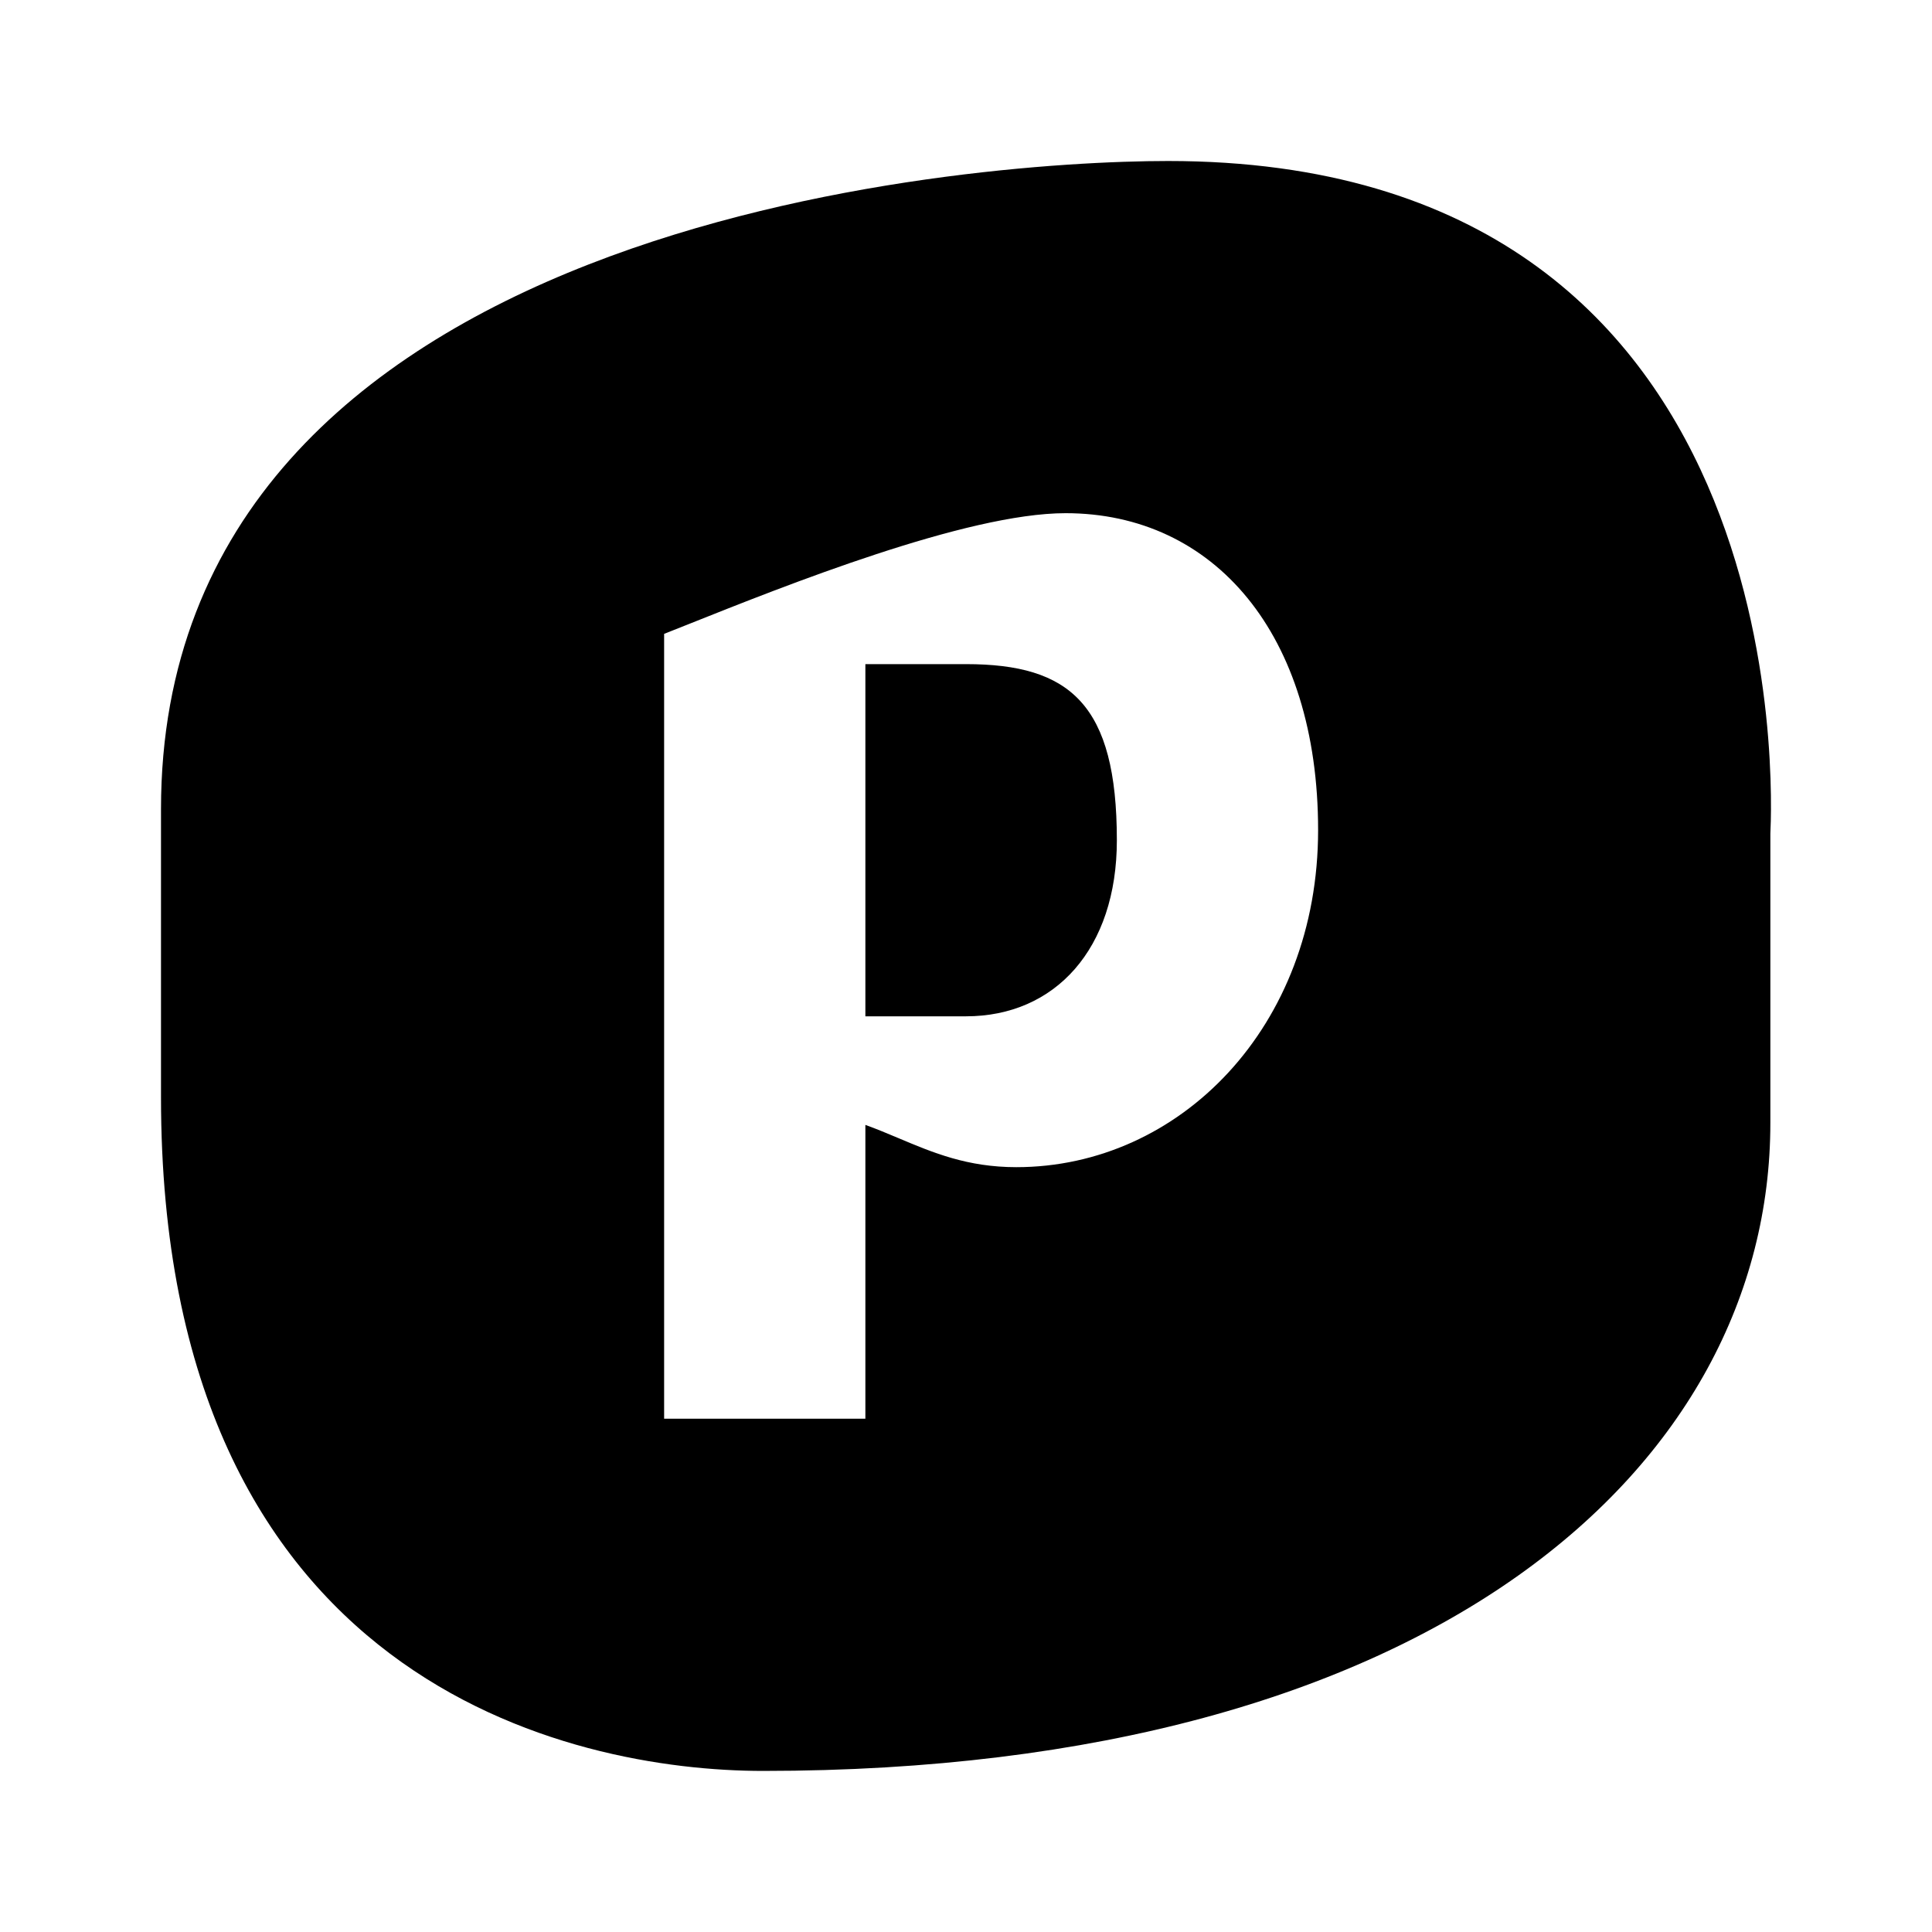 <svg xmlns="http://www.w3.org/2000/svg" xmlns:xlink="http://www.w3.org/1999/xlink" width="24" height="24" viewBox="0 0 24 24"><path fill="currentColor" d="M10.75 12.625V8.25H12c1.293 0 1.874.5 1.874 2.188c0 1.35-.768 2.187-1.874 2.187z"/><path fill="currentColor" fill-rule="evenodd" d="M21.992 10.359v3.591c0 4.256-4.175 8.049-12.512 8.049c-2.387 0-7.48-1.094-7.48-8.368v-3.58C2 2.744 11.993 2 14.511 2c7.872 0 7.5 7.944 7.481 8.358m-5.618-.046c0-2.438-1.294-3.937-3.137-3.937c-1.23 0-3.477.897-4.692 1.382l-.295.117v9.75h2.5v-3.65c.142.051.279.109.415.166c.427.18.853.359 1.46.359c2.03 0 3.749-1.744 3.749-4.187" clip-rule="evenodd"/></svg>